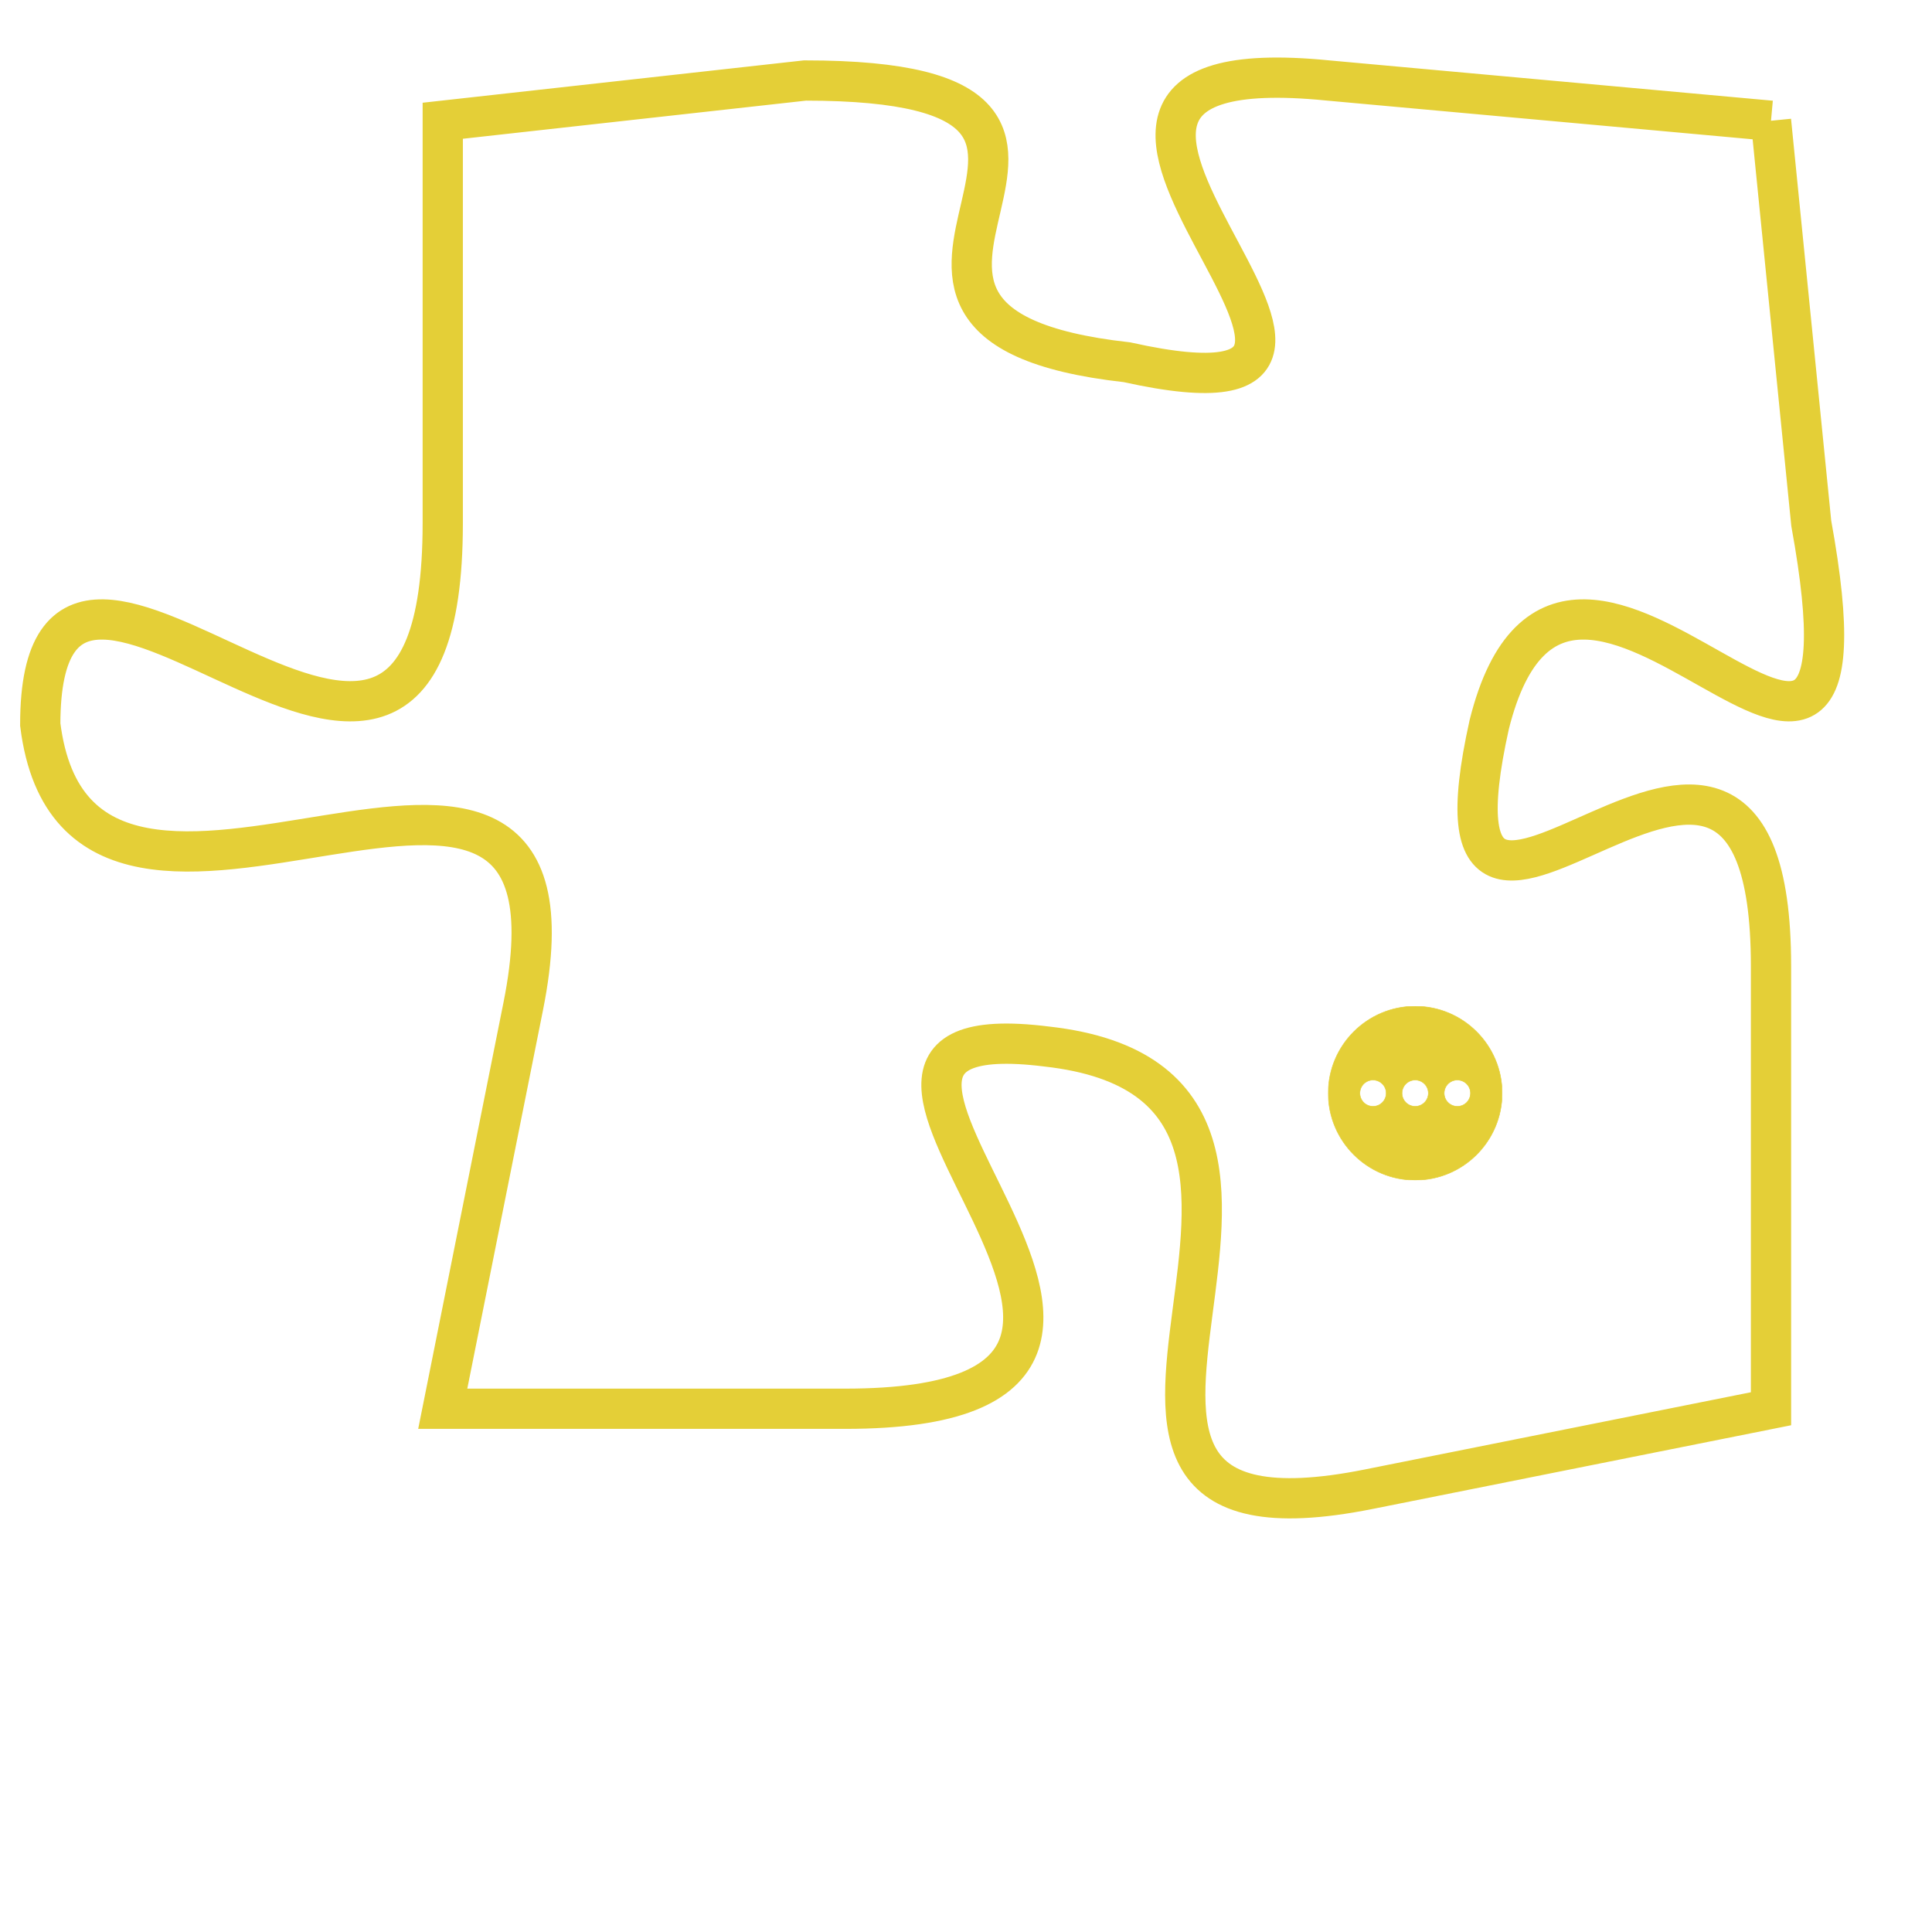 <svg version="1.1" xmlns="http://www.w3.org/2000/svg" xmlns:xlink="http://www.w3.org/1999/xlink" fill="transparent" x="0" y="0" width="350" height="350" preserveAspectRatio="xMinYMin slice"><style type="text/css">.links{fill:transparent;stroke: #E4CF37;}.links:hover{fill:#63D272; opacity:0.4;}</style><defs><g id="allt"><path id="t1866" d="M1551,448 L1540,447 C1530,446 1544,456 1535,454 C1526,453 1537,447 1527,447 L1518,448 1518,448 L1518,458 C1518,469 1508,455 1508,463 C1509,471 1522,460 1520,470 L1518,480 1518,480 L1528,480 C1539,480 1525,470 1533,471 C1542,472 1531,484 1541,482 L1551,480 1551,480 L1551,469 C1551,459 1542,472 1544,463 C1546,455 1554,469 1552,458 L1551,448"/></g><clipPath id="c" clipRule="evenodd" fill="transparent"><use href="#t1866"/></clipPath></defs><svg viewBox="1507 445 48 40" preserveAspectRatio="xMinYMin meet"><svg width="4380" height="2430"><g><image crossorigin="anonymous" x="0" y="0" href="https://nftpuzzle.license-token.com/assets/completepuzzle.svg" width="100%" height="100%" /><g class="links"><use href="#t1866"/></g></g></svg><svg x="1540" y="470" height="9%" width="9%" viewBox="0 0 330 330"><g><a xlink:href="https://nftpuzzle.license-token.com/" class="links"><title>See the most innovative NFT based token software licensing project</title><path fill="#E4CF37" id="more" d="M165,0C74.019,0,0,74.019,0,165s74.019,165,165,165s165-74.019,165-165S255.981,0,165,0z M85,190 c-13.785,0-25-11.215-25-25s11.215-25,25-25s25,11.215,25,25S98.785,190,85,190z M165,190c-13.785,0-25-11.215-25-25 s11.215-25,25-25s25,11.215,25,25S178.785,190,165,190z M245,190c-13.785,0-25-11.215-25-25s11.215-25,25-25 c13.785,0,25,11.215,25,25S258.785,190,245,190z"></path></a></g></svg></svg></svg>